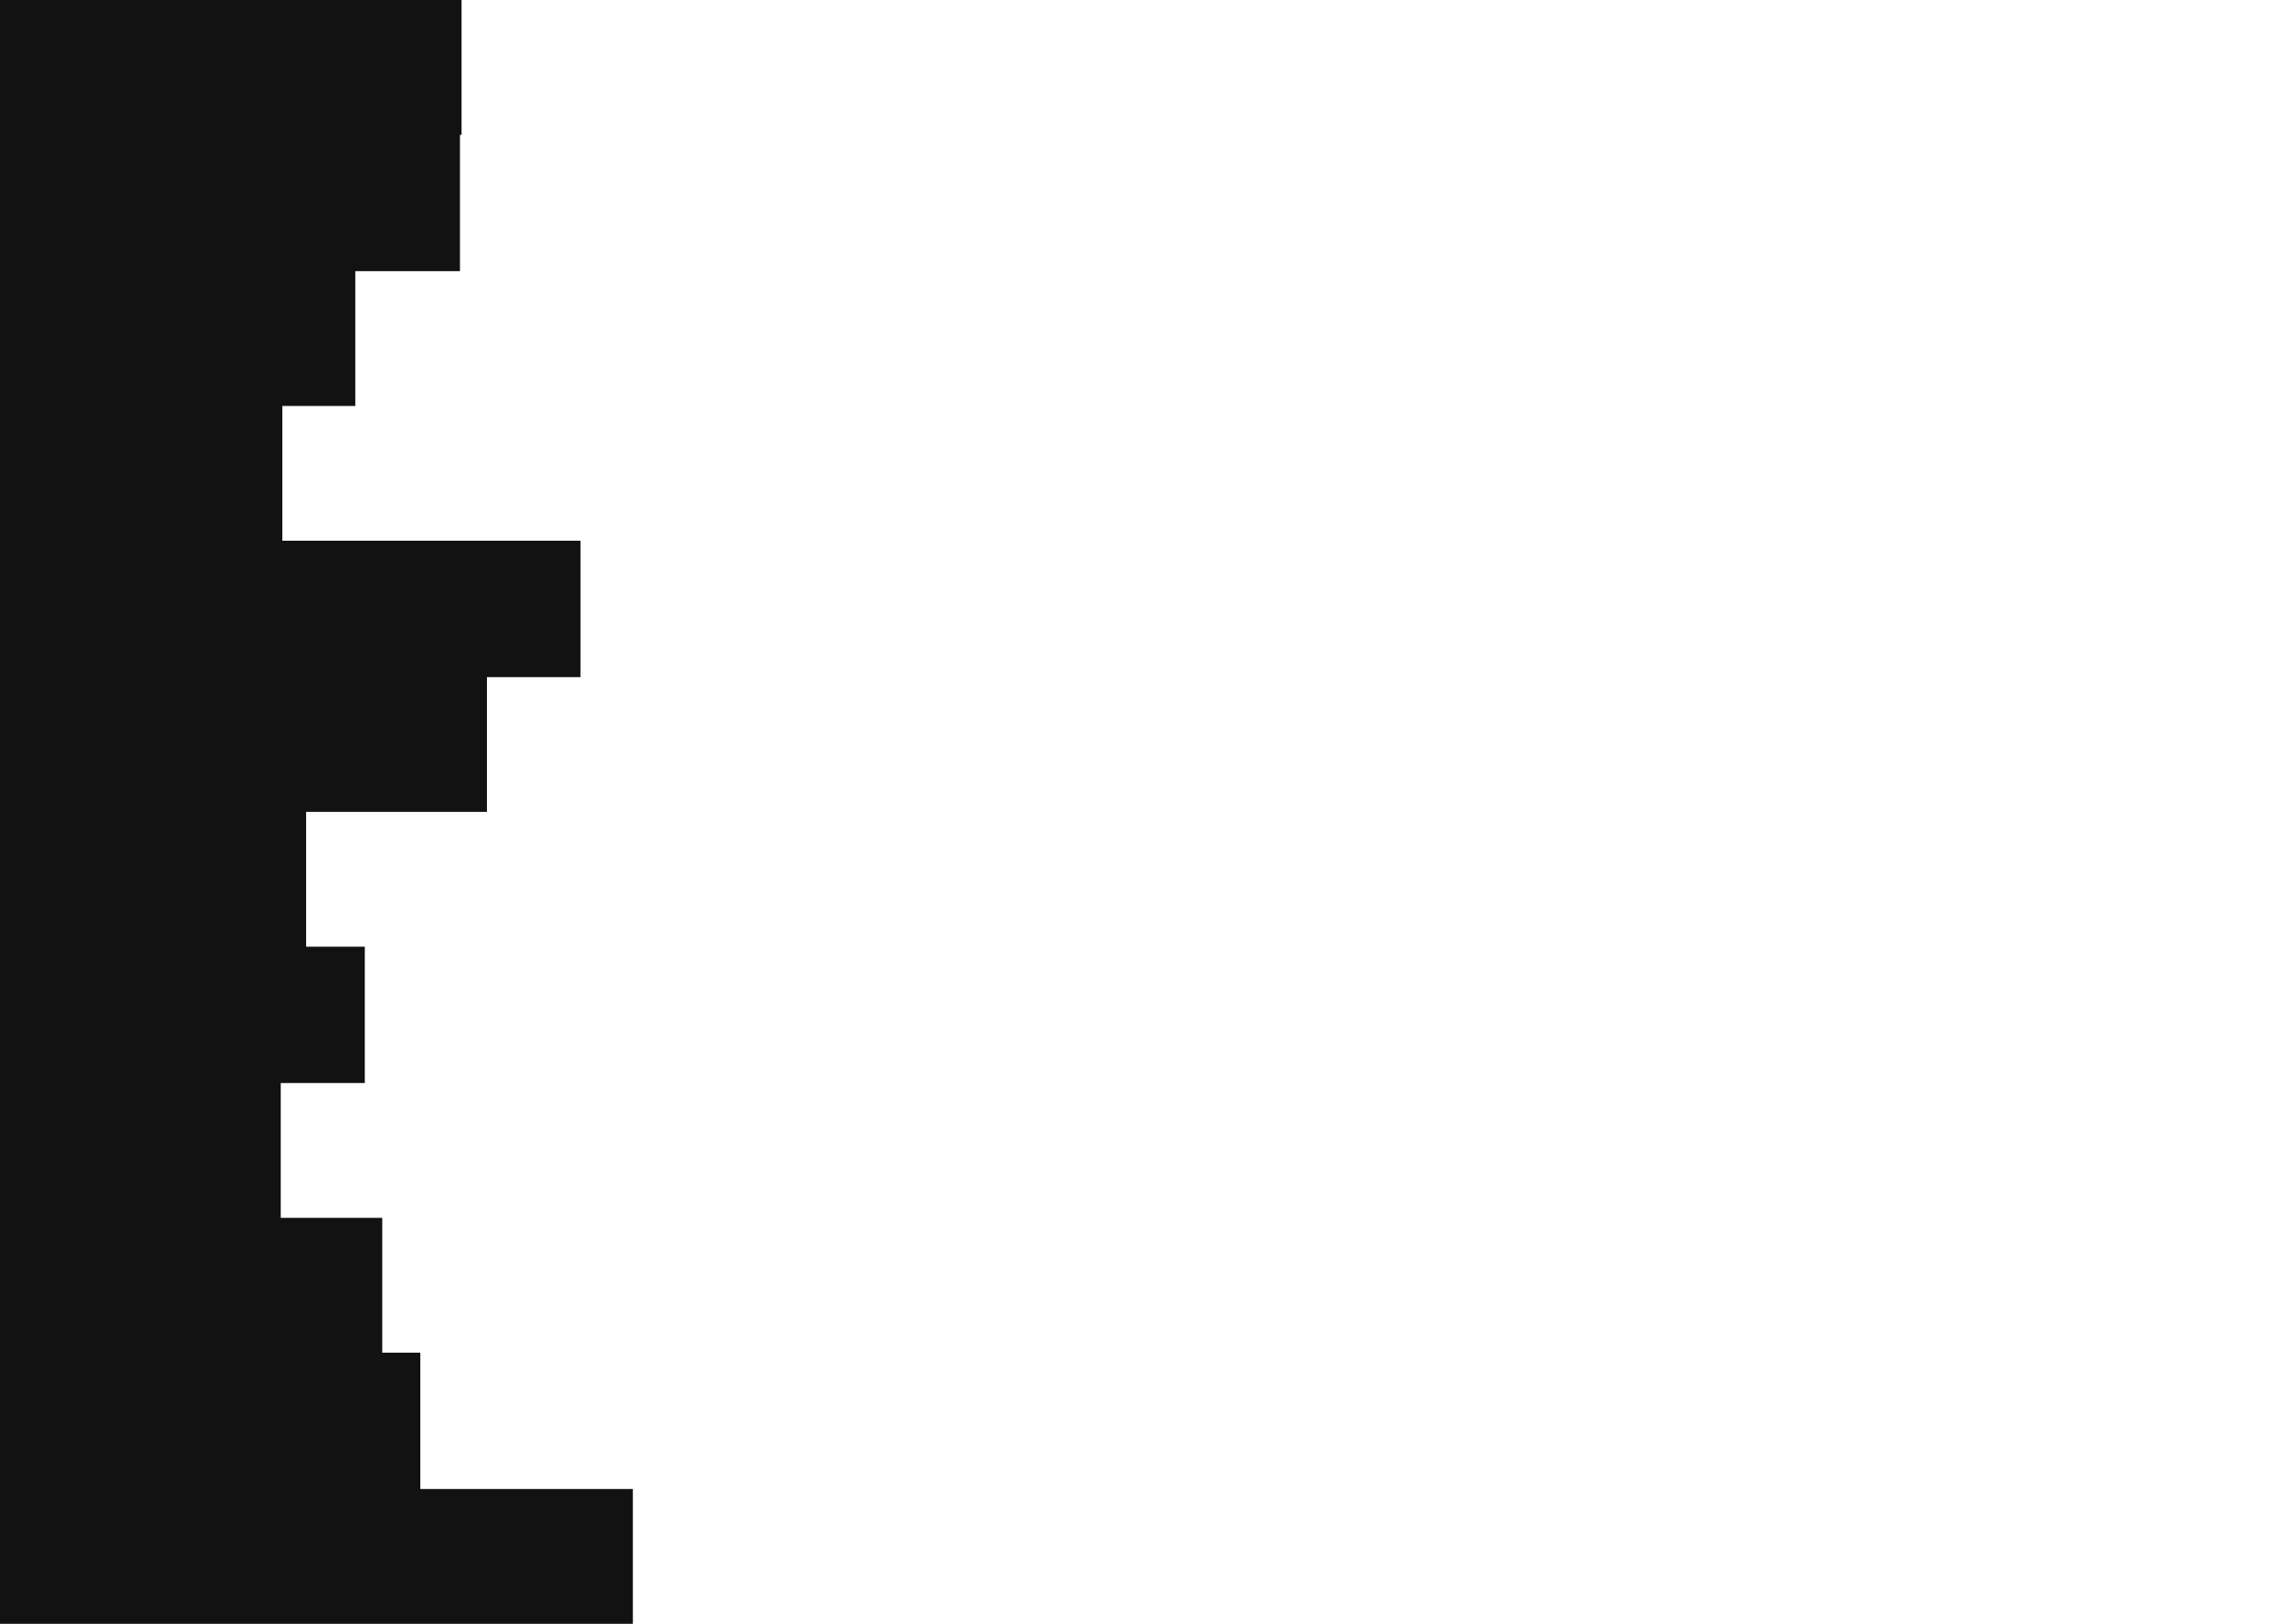 <svg id="visual" viewBox="0 0 1440 1024" width="1440" height="1024" xmlns="http://www.w3.org/2000/svg" xmlns:xlink="http://www.w3.org/1999/xlink" version="1.1"><rect x="0" y="0" width="1440" height="1024" fill="#ffffff"></rect><path d="M235 0L291 0L291 85L290 85L290 171L224 171L224 256L178 256L178 341L366 341L366 427L307 427L307 512L193 512L193 597L230 597L230 683L177 683L177 768L241 768L241 853L265 853L265 939L399 939L399 1024L0 1024L0 939L0 939L0 853L0 853L0 768L0 768L0 683L0 683L0 597L0 597L0 512L0 512L0 427L0 427L0 341L0 341L0 256L0 256L0 171L0 171L0 85L0 85L0 0L0 0Z" fill="#121212"></path></svg>
